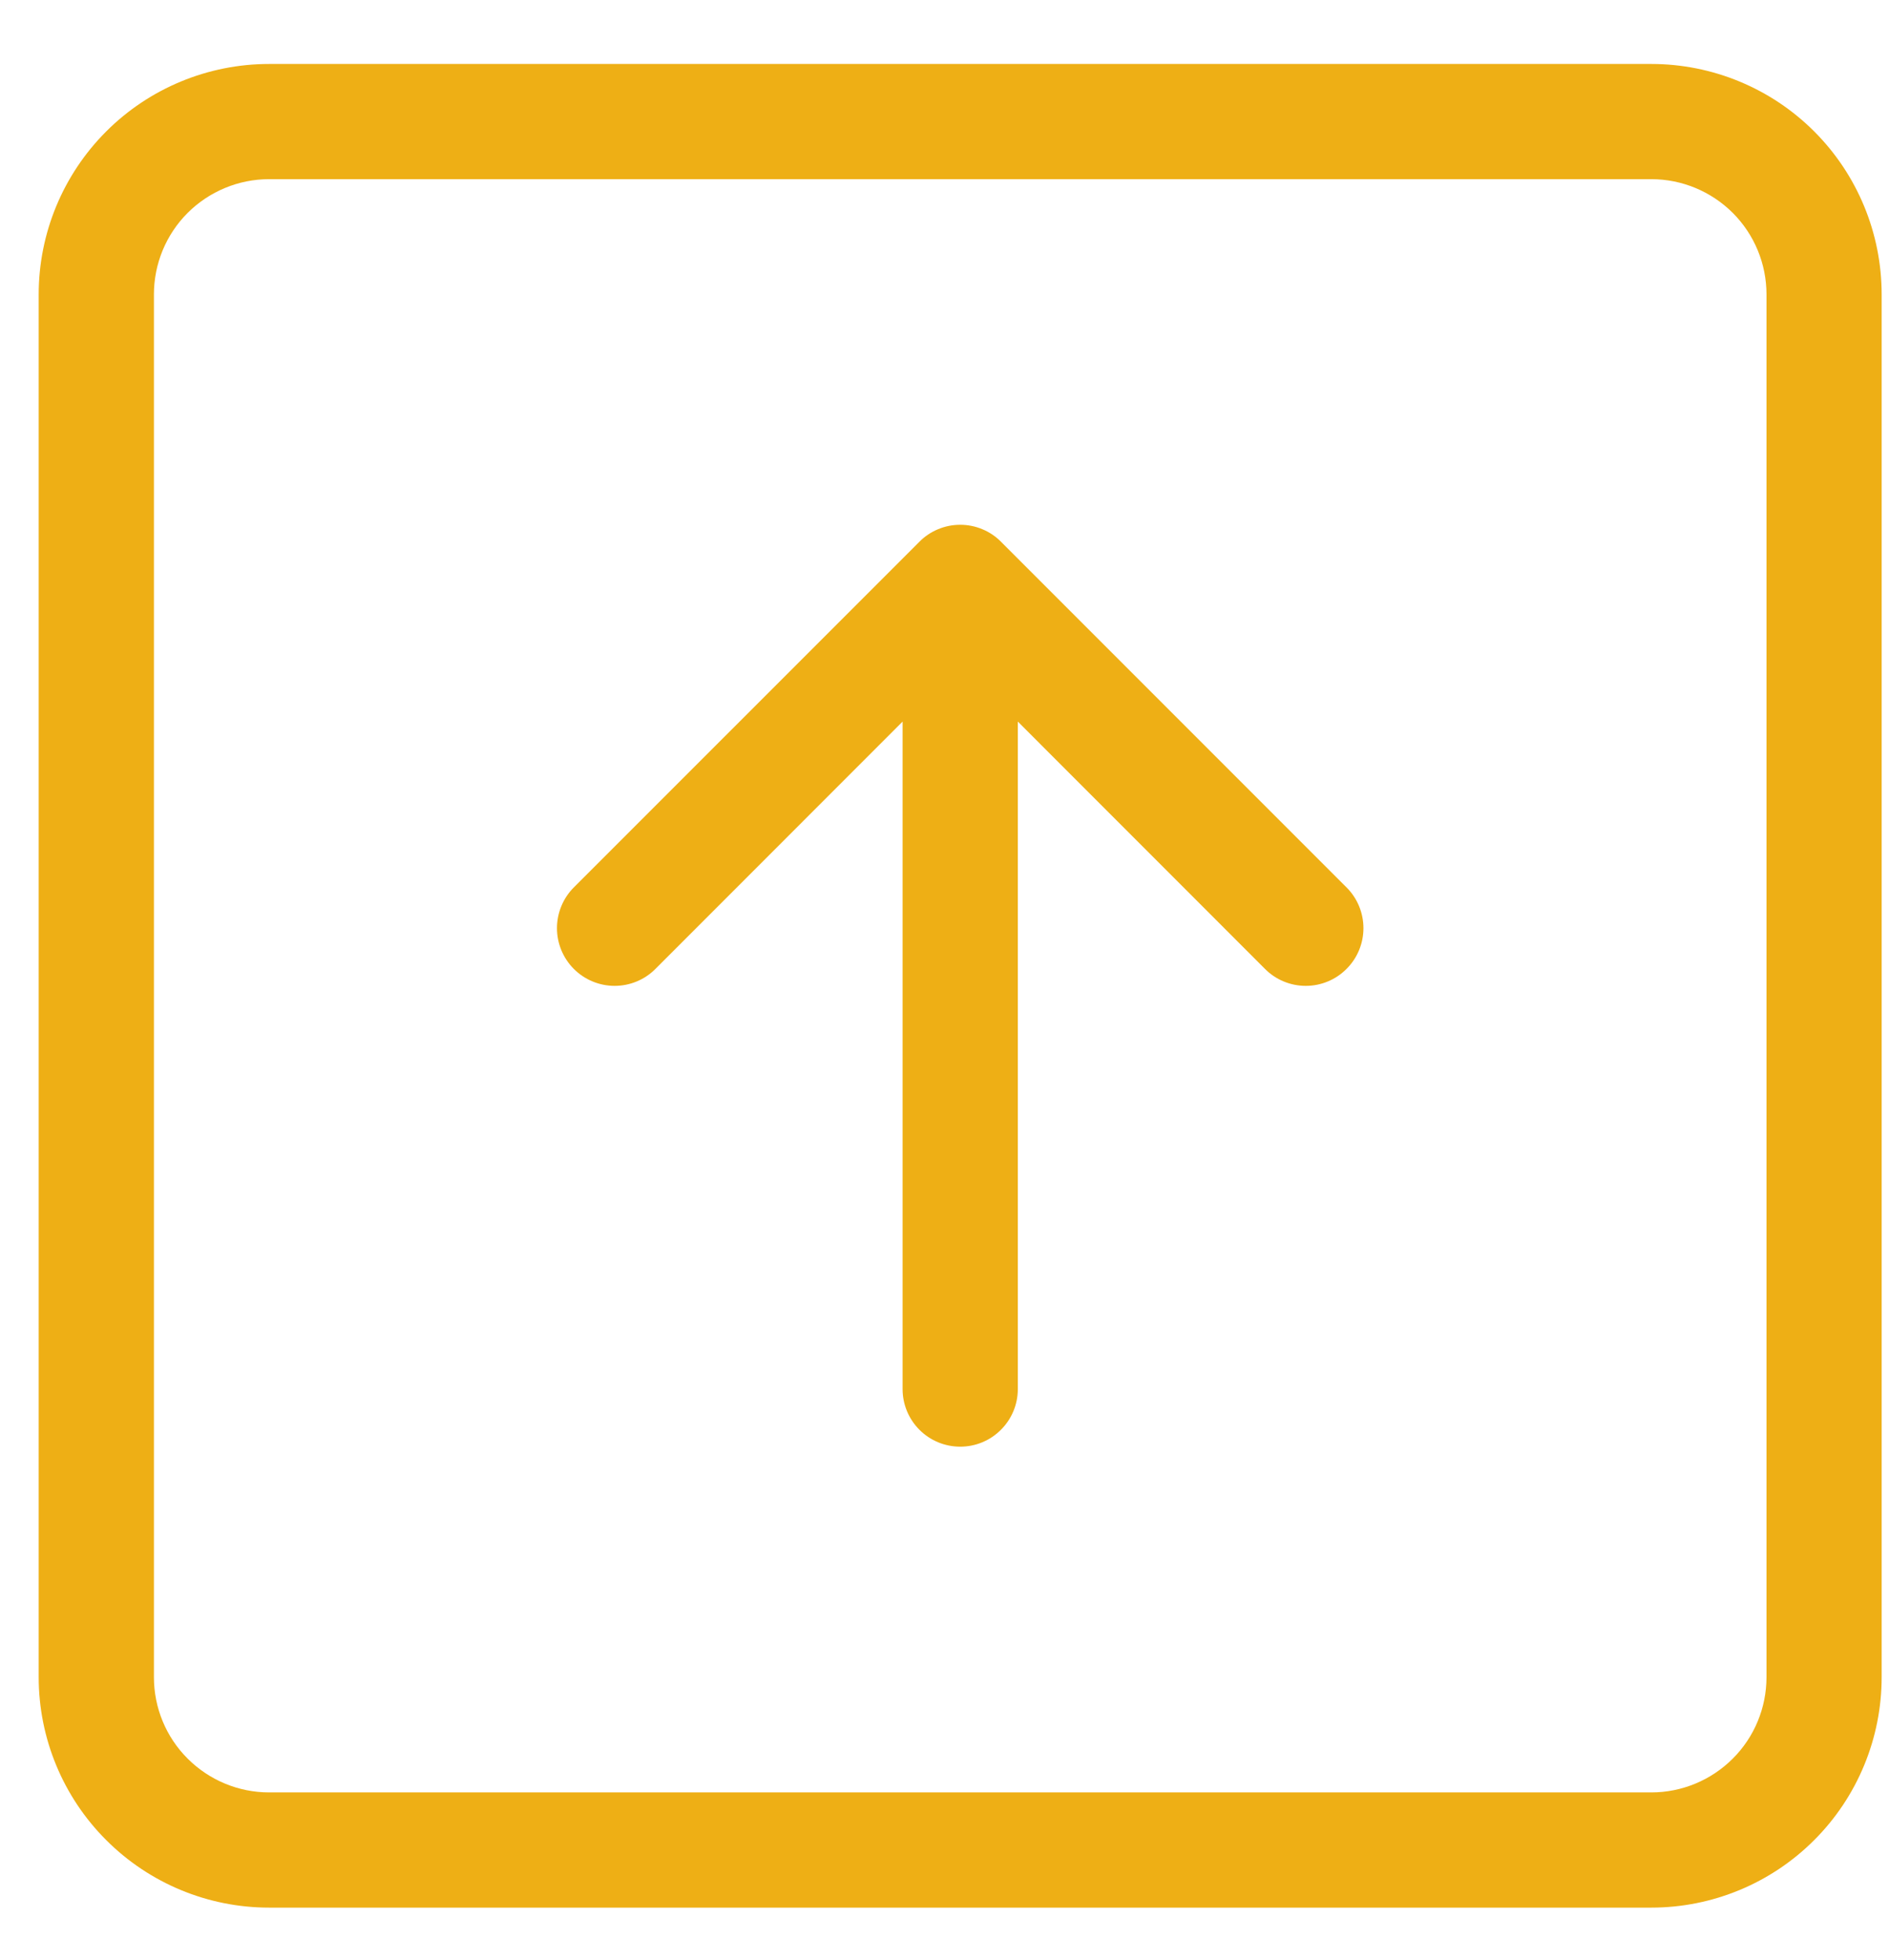 <svg width="27" height="28" viewBox="0 0 27 28" fill="none" xmlns="http://www.w3.org/2000/svg">
<path fill-rule="evenodd" clip-rule="evenodd" d="M2.2 23.963C2.2 24.4 2.373 24.819 2.682 25.127C2.991 25.436 3.41 25.61 3.846 25.61L23.603 25.61C24.039 25.61 24.458 25.436 24.767 25.127C25.076 24.819 25.249 24.4 25.249 23.963L25.249 4.207C25.249 3.77 25.076 3.351 24.767 3.042C24.458 2.734 24.039 2.56 23.603 2.56L3.846 2.56C3.41 2.56 2.991 2.734 2.682 3.042C2.373 3.351 2.2 3.77 2.2 4.207L2.2 23.963ZM26.895 23.963C26.895 24.836 26.549 25.674 25.931 26.291C25.314 26.909 24.476 27.256 23.603 27.256L3.846 27.256C2.973 27.256 2.135 26.909 1.518 26.291C0.9 25.674 0.553 24.836 0.553 23.963L0.553 4.207C0.553 3.333 0.9 2.496 1.518 1.878C2.135 1.261 2.973 0.914 3.846 0.914L23.603 0.914C24.476 0.914 25.314 1.261 25.931 1.878C26.549 2.496 26.895 3.333 26.895 4.207L26.895 23.963ZM12.901 19.847C12.901 20.066 12.988 20.275 13.142 20.429C13.297 20.584 13.506 20.67 13.725 20.67C13.943 20.67 14.152 20.584 14.306 20.429C14.461 20.275 14.548 20.066 14.548 19.847V10.31L18.081 13.844C18.235 13.999 18.445 14.086 18.664 14.086C18.882 14.086 19.092 13.999 19.246 13.844C19.401 13.69 19.488 13.48 19.488 13.262C19.488 13.043 19.401 12.833 19.246 12.679L14.307 7.74C14.231 7.663 14.14 7.602 14.04 7.561C13.94 7.519 13.833 7.498 13.725 7.498C13.616 7.498 13.509 7.519 13.409 7.561C13.309 7.602 13.218 7.663 13.142 7.74L8.202 12.679C8.048 12.833 7.961 13.043 7.961 13.262C7.961 13.48 8.048 13.69 8.202 13.844C8.357 13.999 8.567 14.086 8.785 14.086C9.004 14.086 9.214 13.999 9.368 13.844L12.901 10.31V19.847Z" fill="#EEAF15"/>
</svg>
